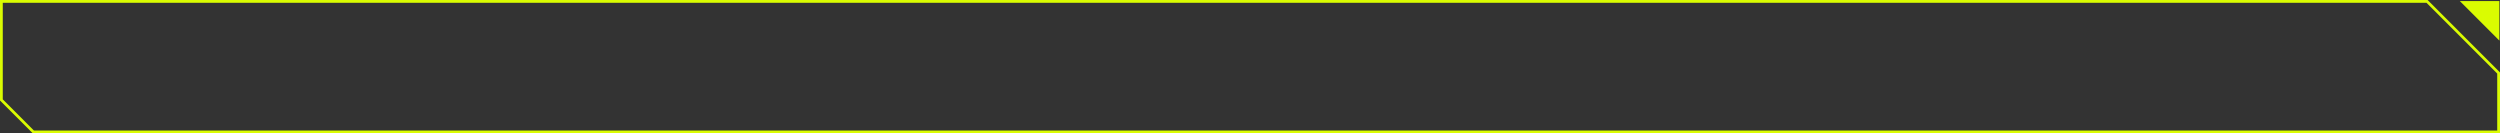 <svg xmlns="http://www.w3.org/2000/svg" viewBox="0 0 900 48"><rect x="0" y="0" width="900" height="48" fill="#333333" stroke="none"/><defs><style>.cls-1{fill:#dafc01;}</style></defs><g id="Слой_2" data-name="Слой 2"><g id="Режим_изоляции" data-name="Режим изоляции"><path class="cls-1" d="M873.53,1,899,26.48V47H12.22L1,35.77V1H873.53m.41-1H0V36.19L11.81,48H900V26.07L873.94,0Z"/><polygon class="cls-1" points="899.78 14.63 899.78 0.39 885.54 0.39 885.9 0.74 899.78 14.63"/></g></g></svg>